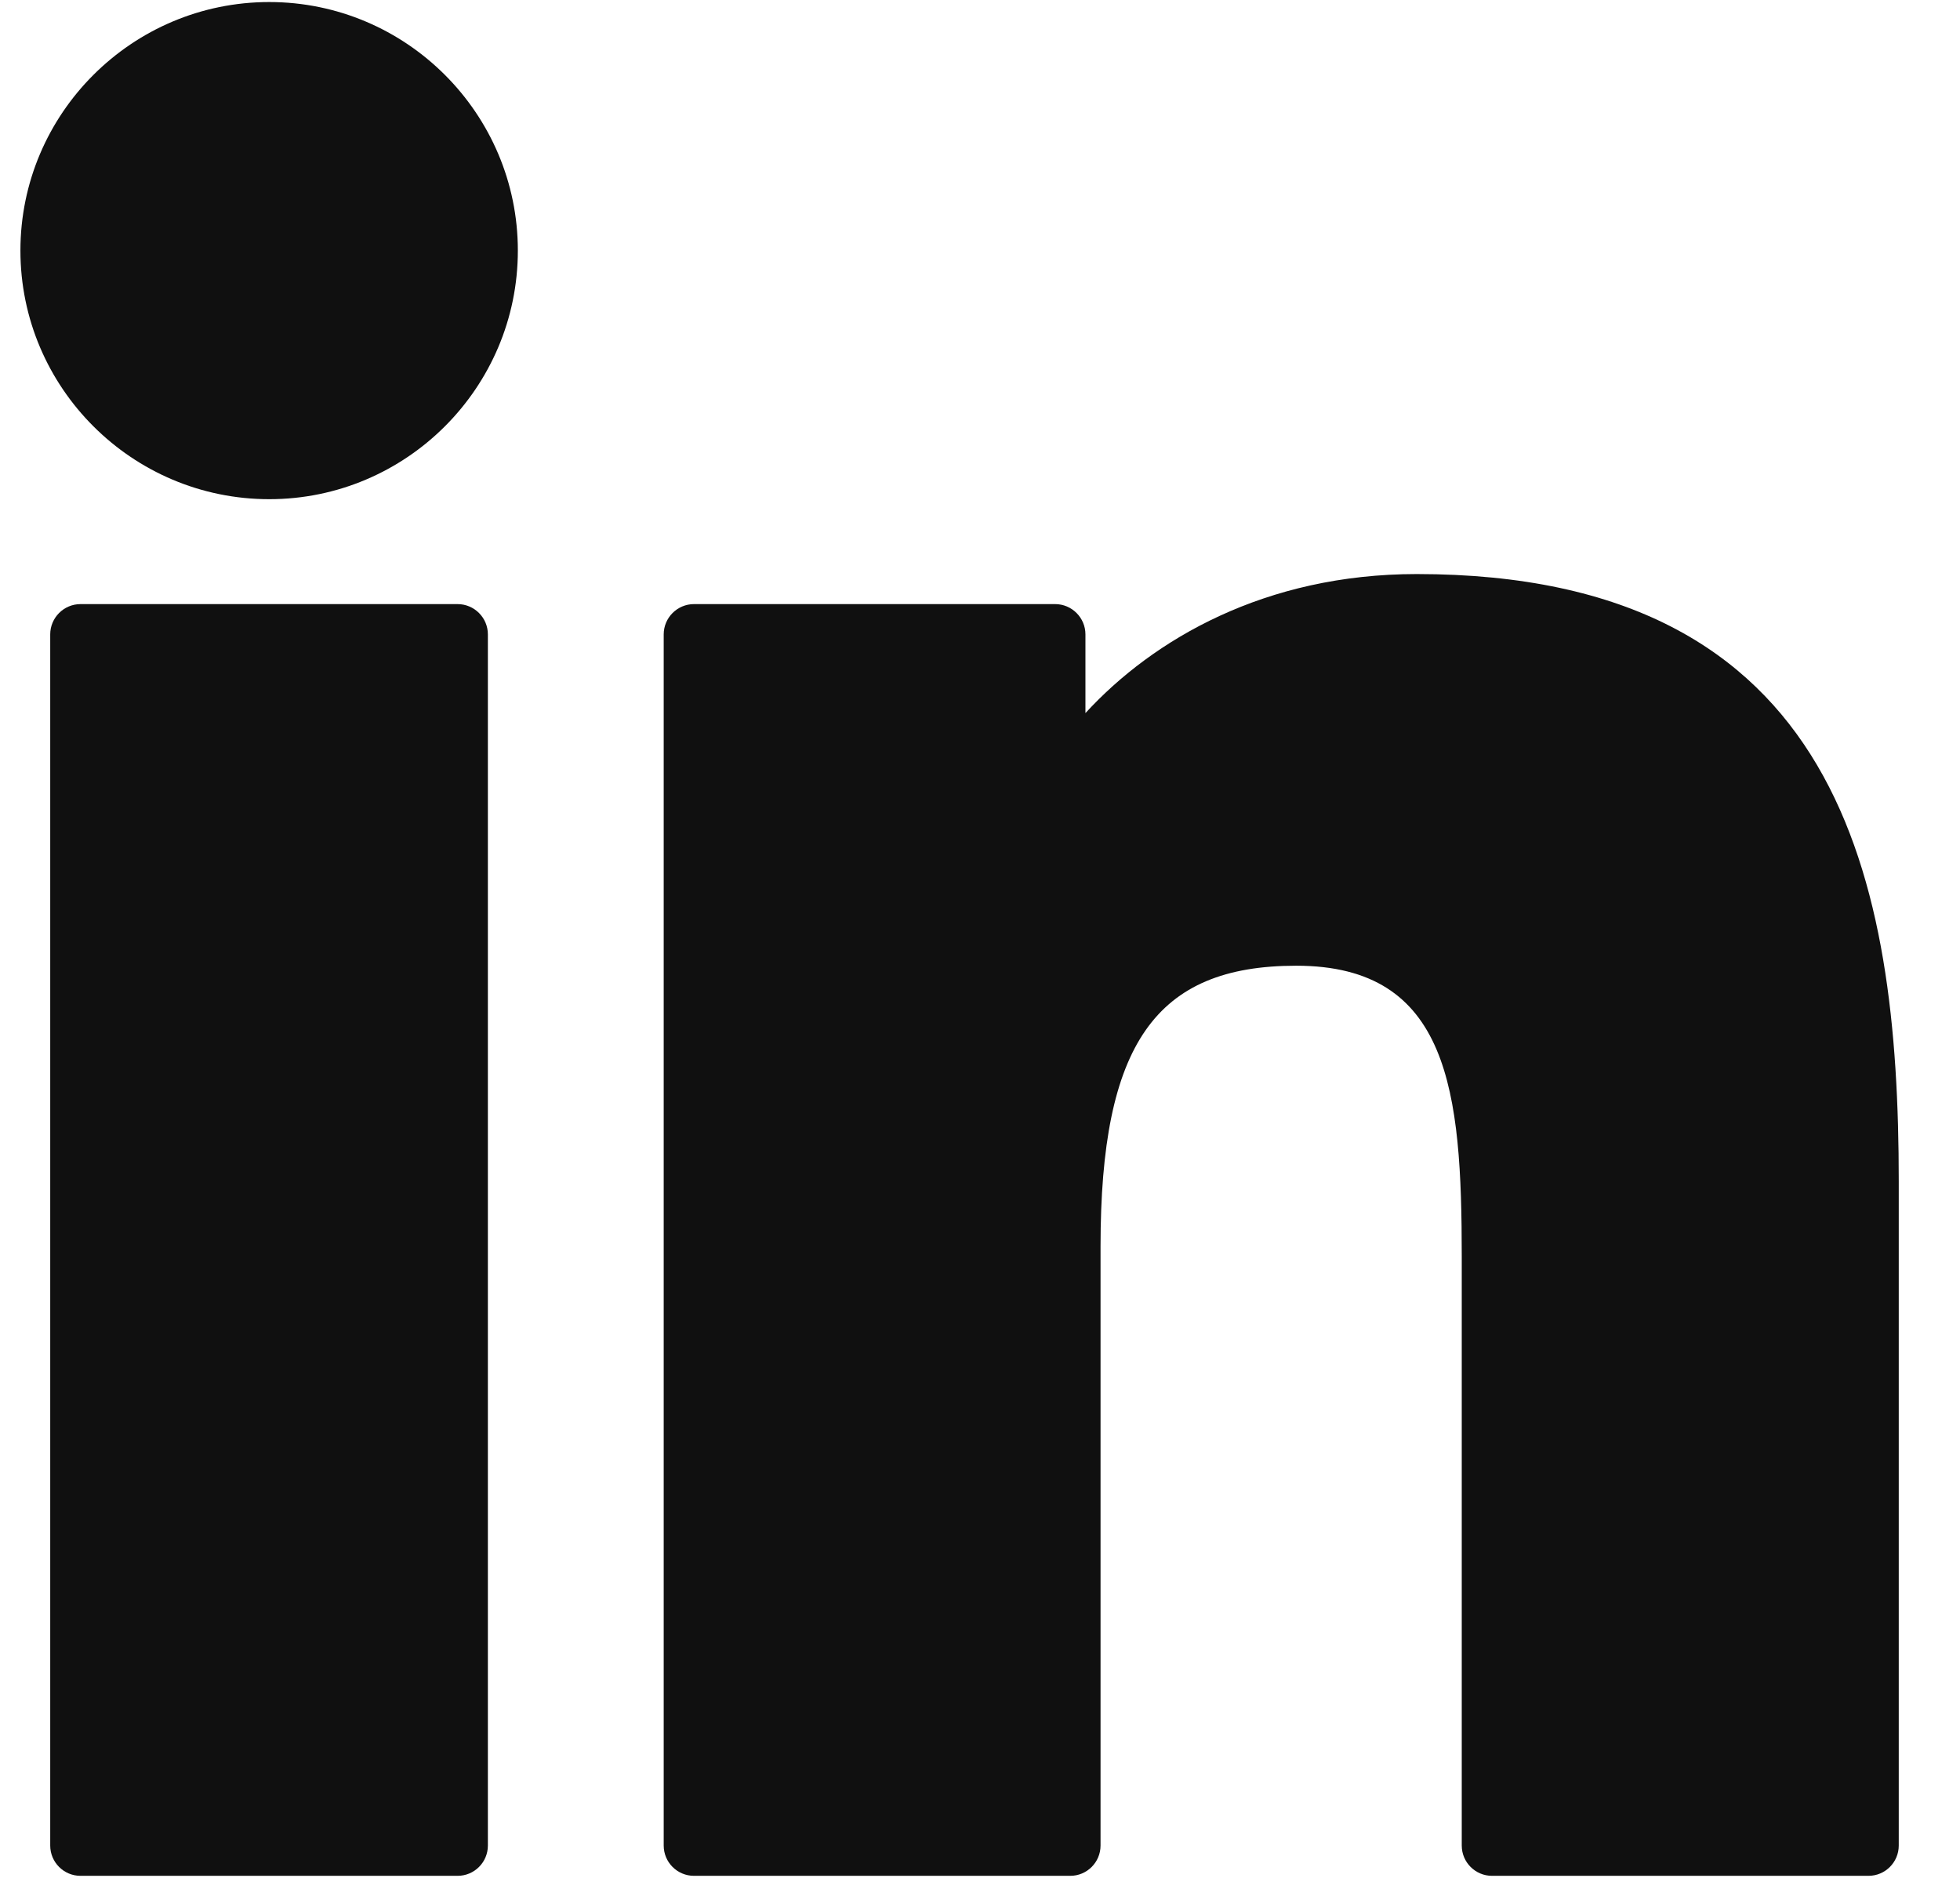 <svg width="24" height="23" viewBox="0 0 24 23" fill="none" xmlns="http://www.w3.org/2000/svg">
<g clip-path="url(#clip0_84_164)">
<path d="M5.603 7.399H0.986C0.781 7.399 0.615 7.566 0.615 7.77V22.604C0.615 22.809 0.781 22.975 0.986 22.975H5.603C5.808 22.975 5.974 22.809 5.974 22.604V7.77C5.974 7.566 5.808 7.399 5.603 7.399Z" fill="#101010"/>
<path d="M3.297 0.025C1.617 0.025 0.25 1.391 0.25 3.069C0.25 4.748 1.617 6.114 3.297 6.114C4.975 6.114 6.341 4.748 6.341 3.069C6.341 1.391 4.975 0.025 3.297 0.025Z" fill="#101010"/>
<path d="M17.348 7.031C15.493 7.031 14.123 7.828 13.291 8.734V7.77C13.291 7.566 13.125 7.399 12.92 7.399H8.498C8.293 7.399 8.127 7.566 8.127 7.77V22.604C8.127 22.809 8.293 22.975 8.498 22.975H13.105C13.31 22.975 13.476 22.809 13.476 22.604V15.265C13.476 12.792 14.148 11.828 15.872 11.828C17.75 11.828 17.899 13.373 17.899 15.392V22.604C17.899 22.809 18.065 22.975 18.27 22.975H22.879C23.084 22.975 23.25 22.809 23.25 22.604V14.467C23.25 10.79 22.549 7.031 17.348 7.031Z" fill="#101010"/>
</g>
<defs>
<clipPath id="clip0_84_164">
<rect width="23" height="23" fill="white" transform="translate(0.25)"/>
</clipPath>
</defs>
</svg>
